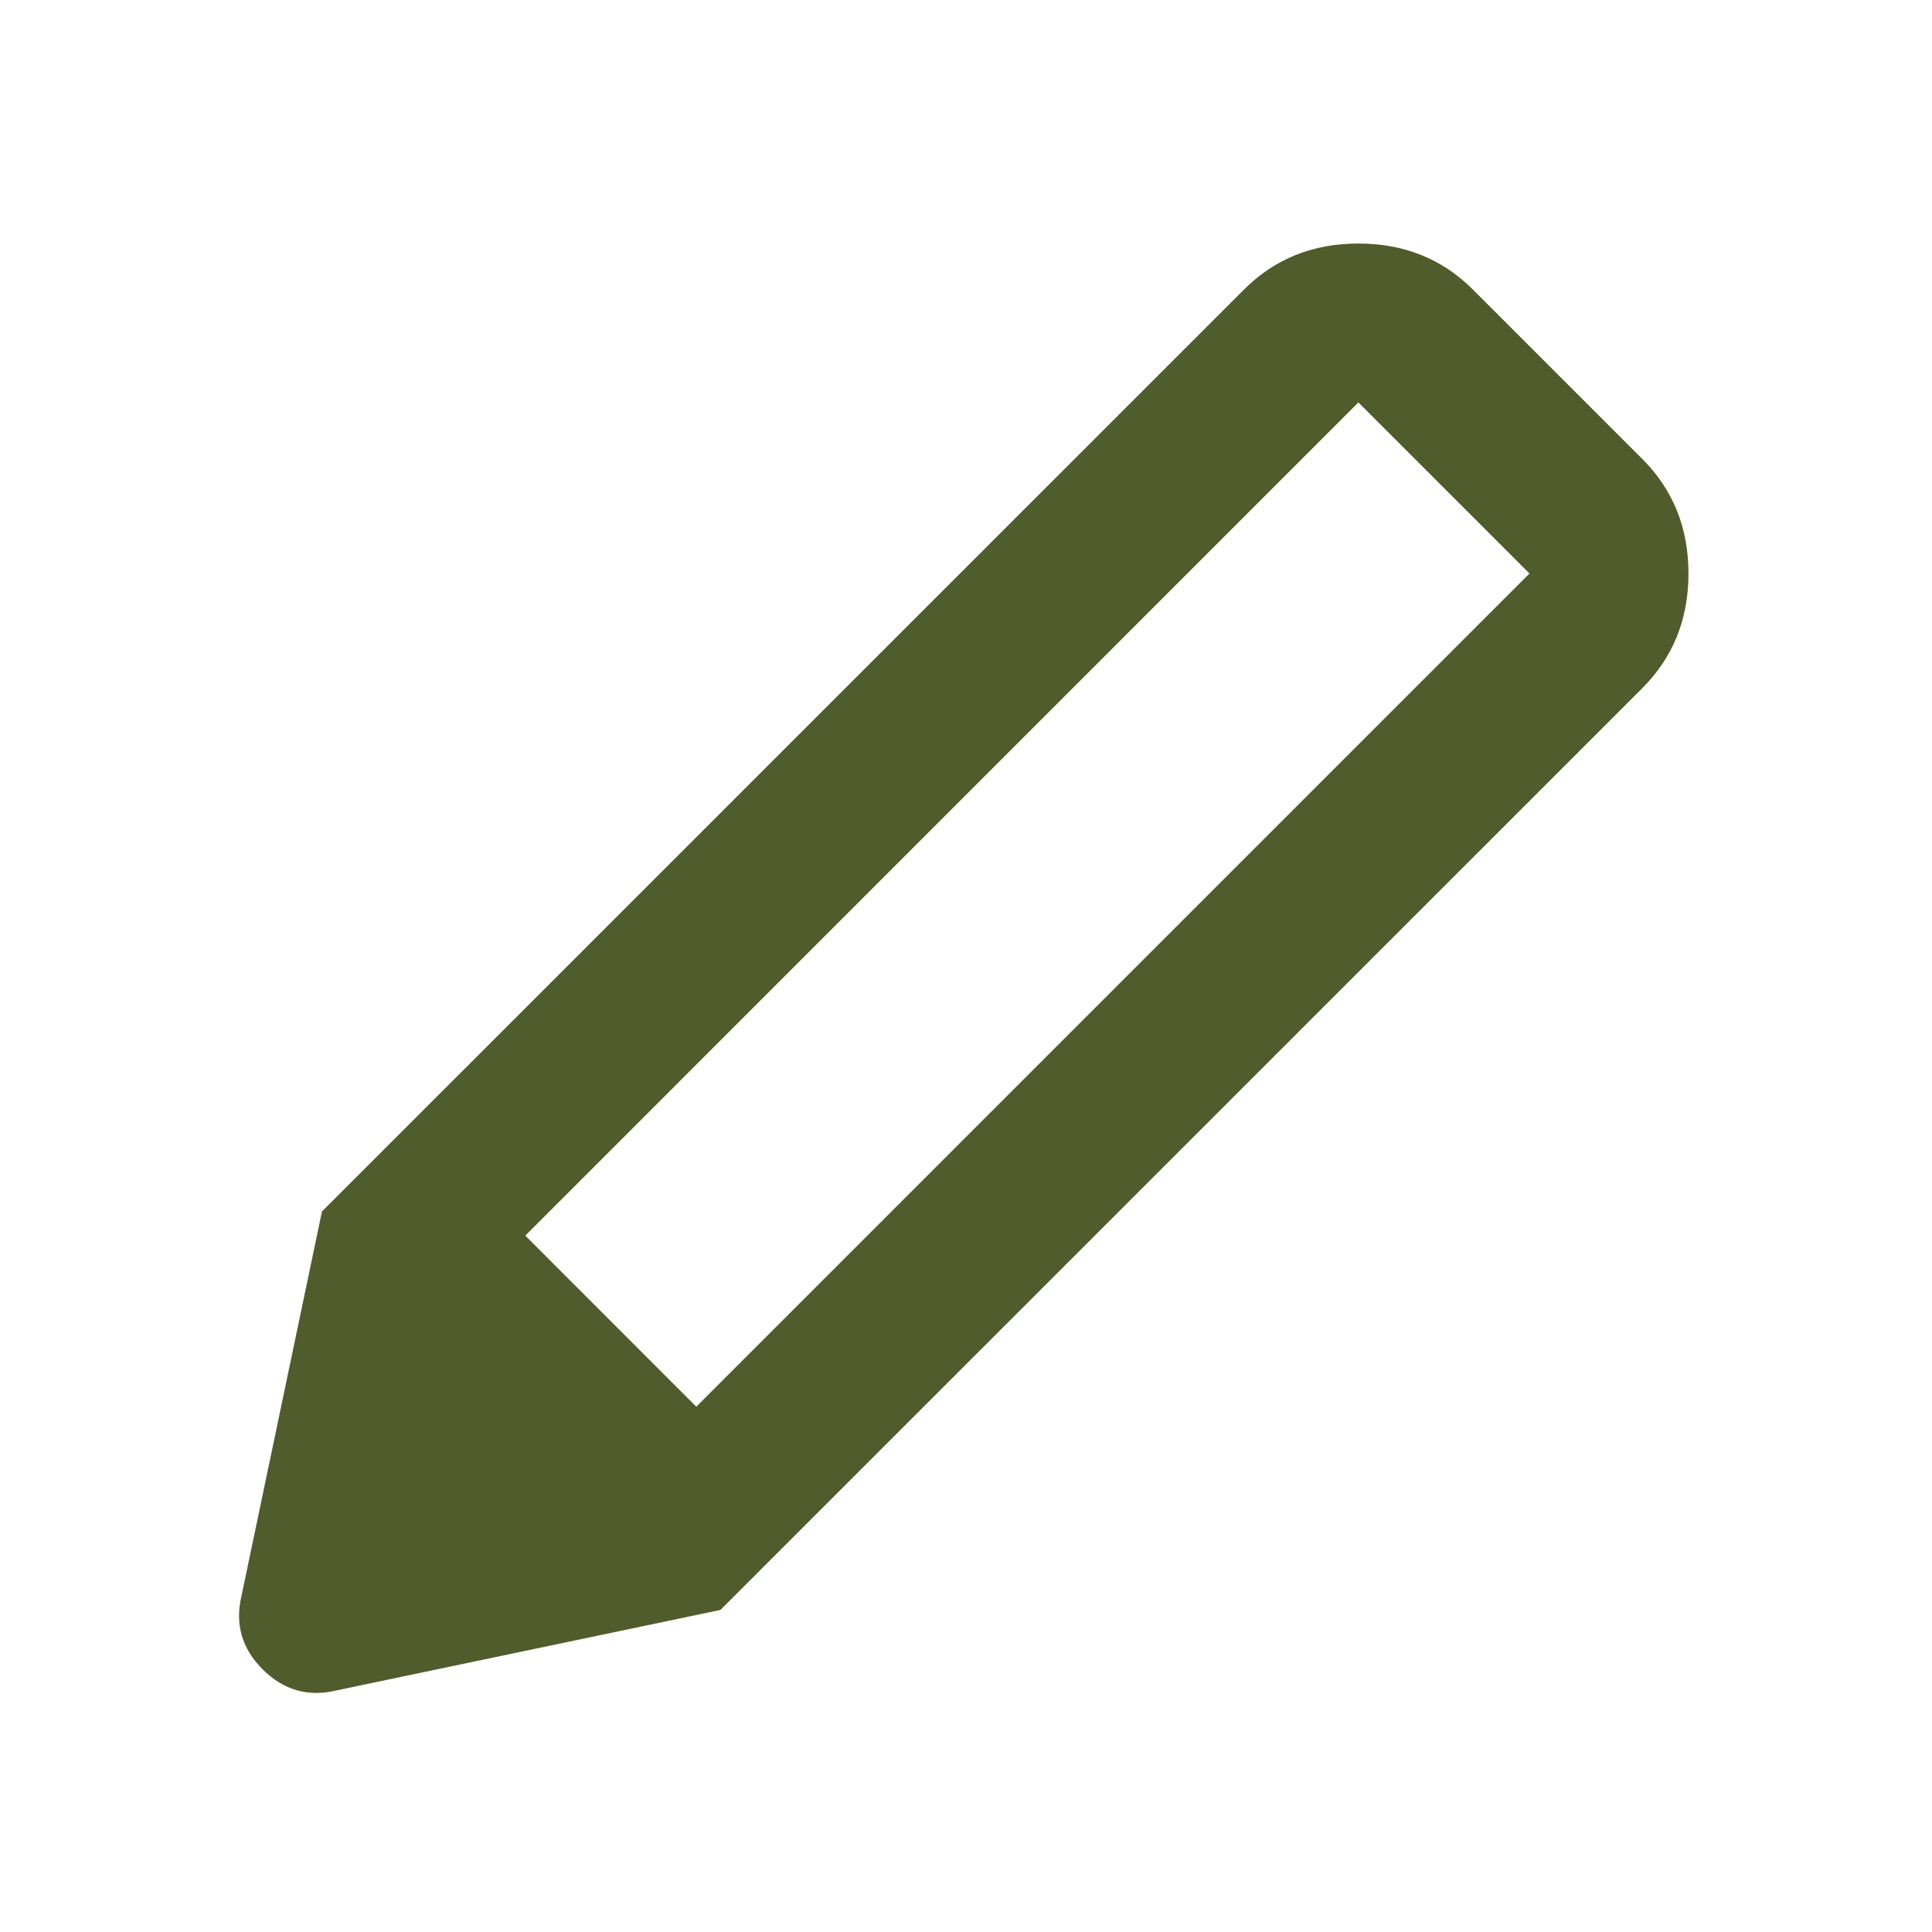 <svg width="20" height="20" viewBox="0 0 20 20" fill="none" xmlns="http://www.w3.org/2000/svg">
<mask id="mask0_355_811" style="mask-type:alpha" maskUnits="userSpaceOnUse" x="0" y="0" width="20" height="20">
<rect width="20" height="20" fill="#D9D9D9"/>
</mask>
<g mask="url(#mask0_355_811)">
<path d="M3.479 17.5C3.188 17.569 2.934 17.496 2.719 17.281C2.503 17.066 2.431 16.812 2.5 16.52L3.333 12.541L7.458 16.666L3.479 17.5ZM7.458 16.666L3.333 12.541L12.875 3C13.194 2.68 13.59 2.521 14.062 2.521C14.535 2.521 14.931 2.68 15.25 3L17 4.75C17.32 5.069 17.479 5.465 17.479 5.937C17.479 6.409 17.32 6.805 17 7.125L7.458 16.666ZM14.062 4.166L5.438 12.791L7.208 14.562L15.833 5.937L14.062 4.166Z" fill="#515C2C"/>
</g>
</svg>
